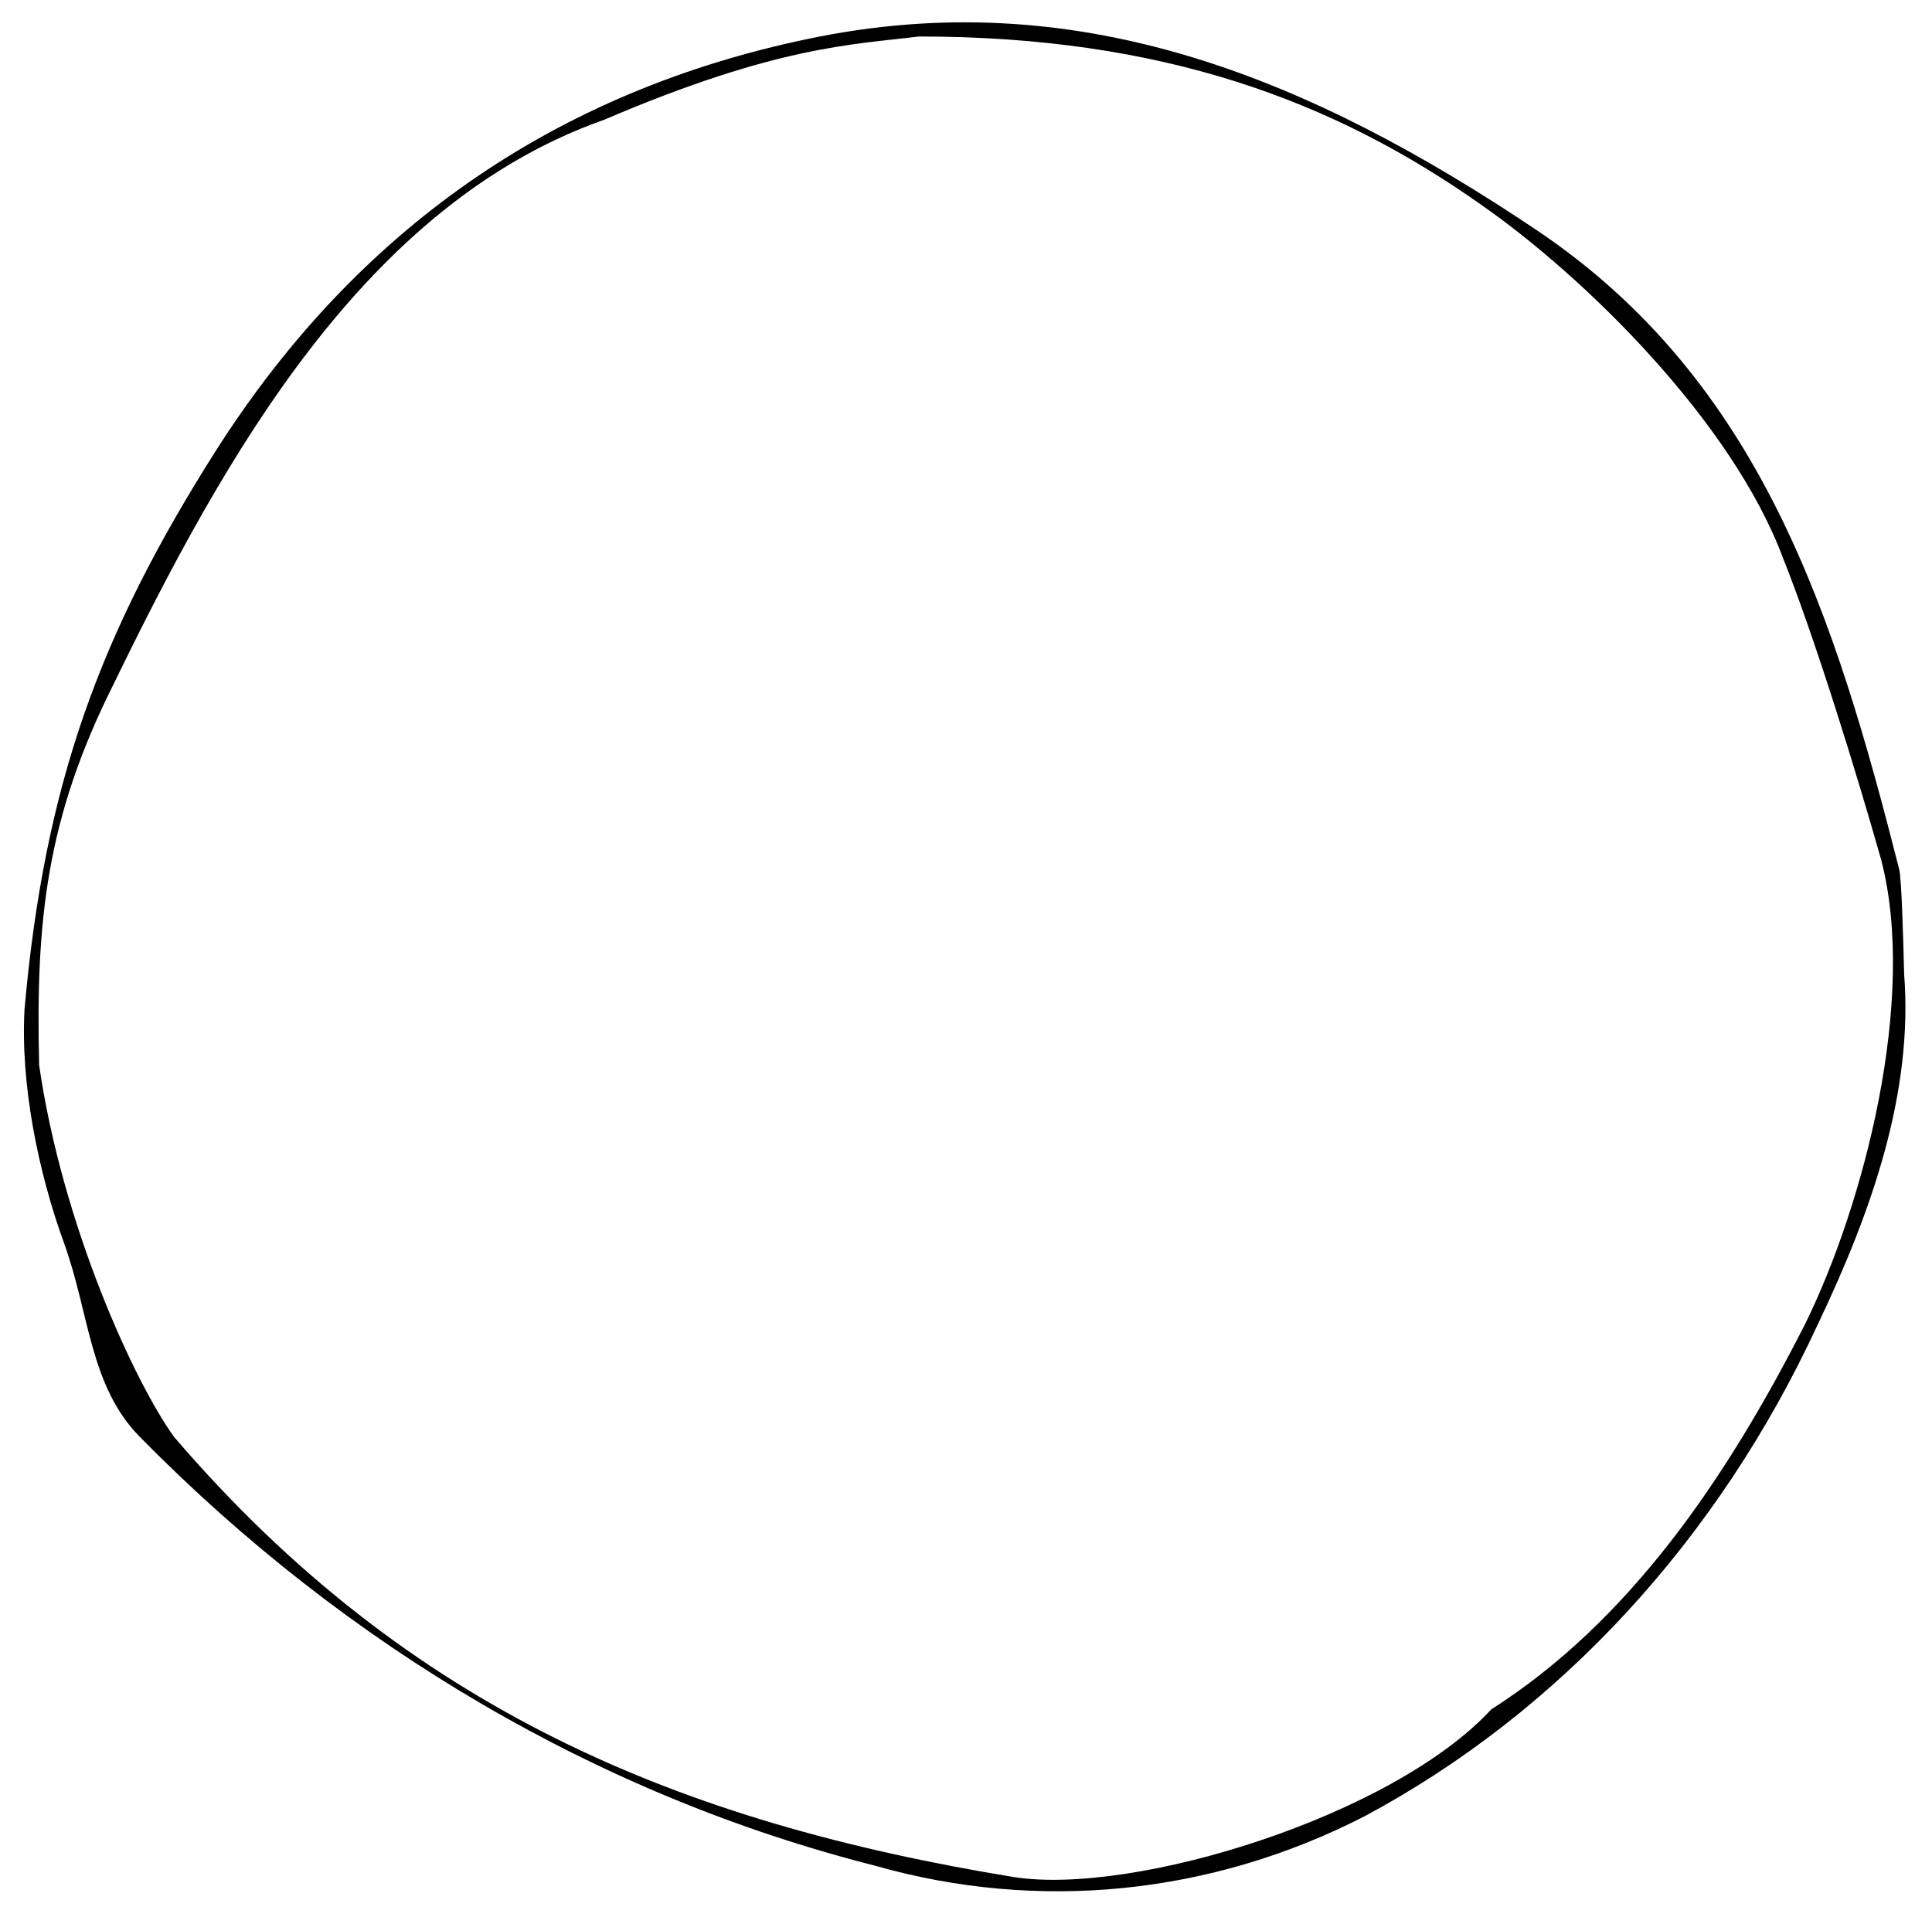 <svg width="265" height="263" viewBox="0 0 265 263" fill="none" xmlns="http://www.w3.org/2000/svg">
<path d="M261.179 133.634C262.432 149.791 256.822 166.021 249.308 181.743C235.697 211.196 213.908 234.847 187.215 249.142C166.187 259.956 142.453 262.351 119.959 255.93C82.446 246.399 47.723 226.136 19.178 197.119C12.281 190.133 12.277 180.137 8.769 170.493C5.261 160.85 2.784 148.779 3.368 138.408C6.117 107.536 13.684 86.987 29.485 62.025C49.762 30.084 78.015 11.786 112.465 5.006C148.595 -2.045 179.903 10.85 210.741 31.55C241.579 52.25 251.691 84.564 260.503 119.262C260.821 120.499 261.061 128.748 261.179 133.634ZM126.043 5.006C116.886 6.142 106.543 6.3 82.868 16.43C50.043 28.006 30.701 62.758 15.543 93.93C6.366 112.256 4.887 126.224 5.368 146.121C8.583 168.259 18.508 189.685 23.868 197.119C56.058 234.665 93.437 250.029 139.043 257.506C155.599 260.091 191.043 249.142 204.543 234.506C223.47 222.445 236.751 202.947 247.543 181.743C255.656 165.314 262.985 137.117 258.043 118.006C254.765 106.41 248.987 87.609 244.543 76.506C237.599 57.904 217.468 38.034 203.043 28.006C182.97 13.871 159.543 5.006 126.043 5.006Z" fill="black"/>
</svg>

